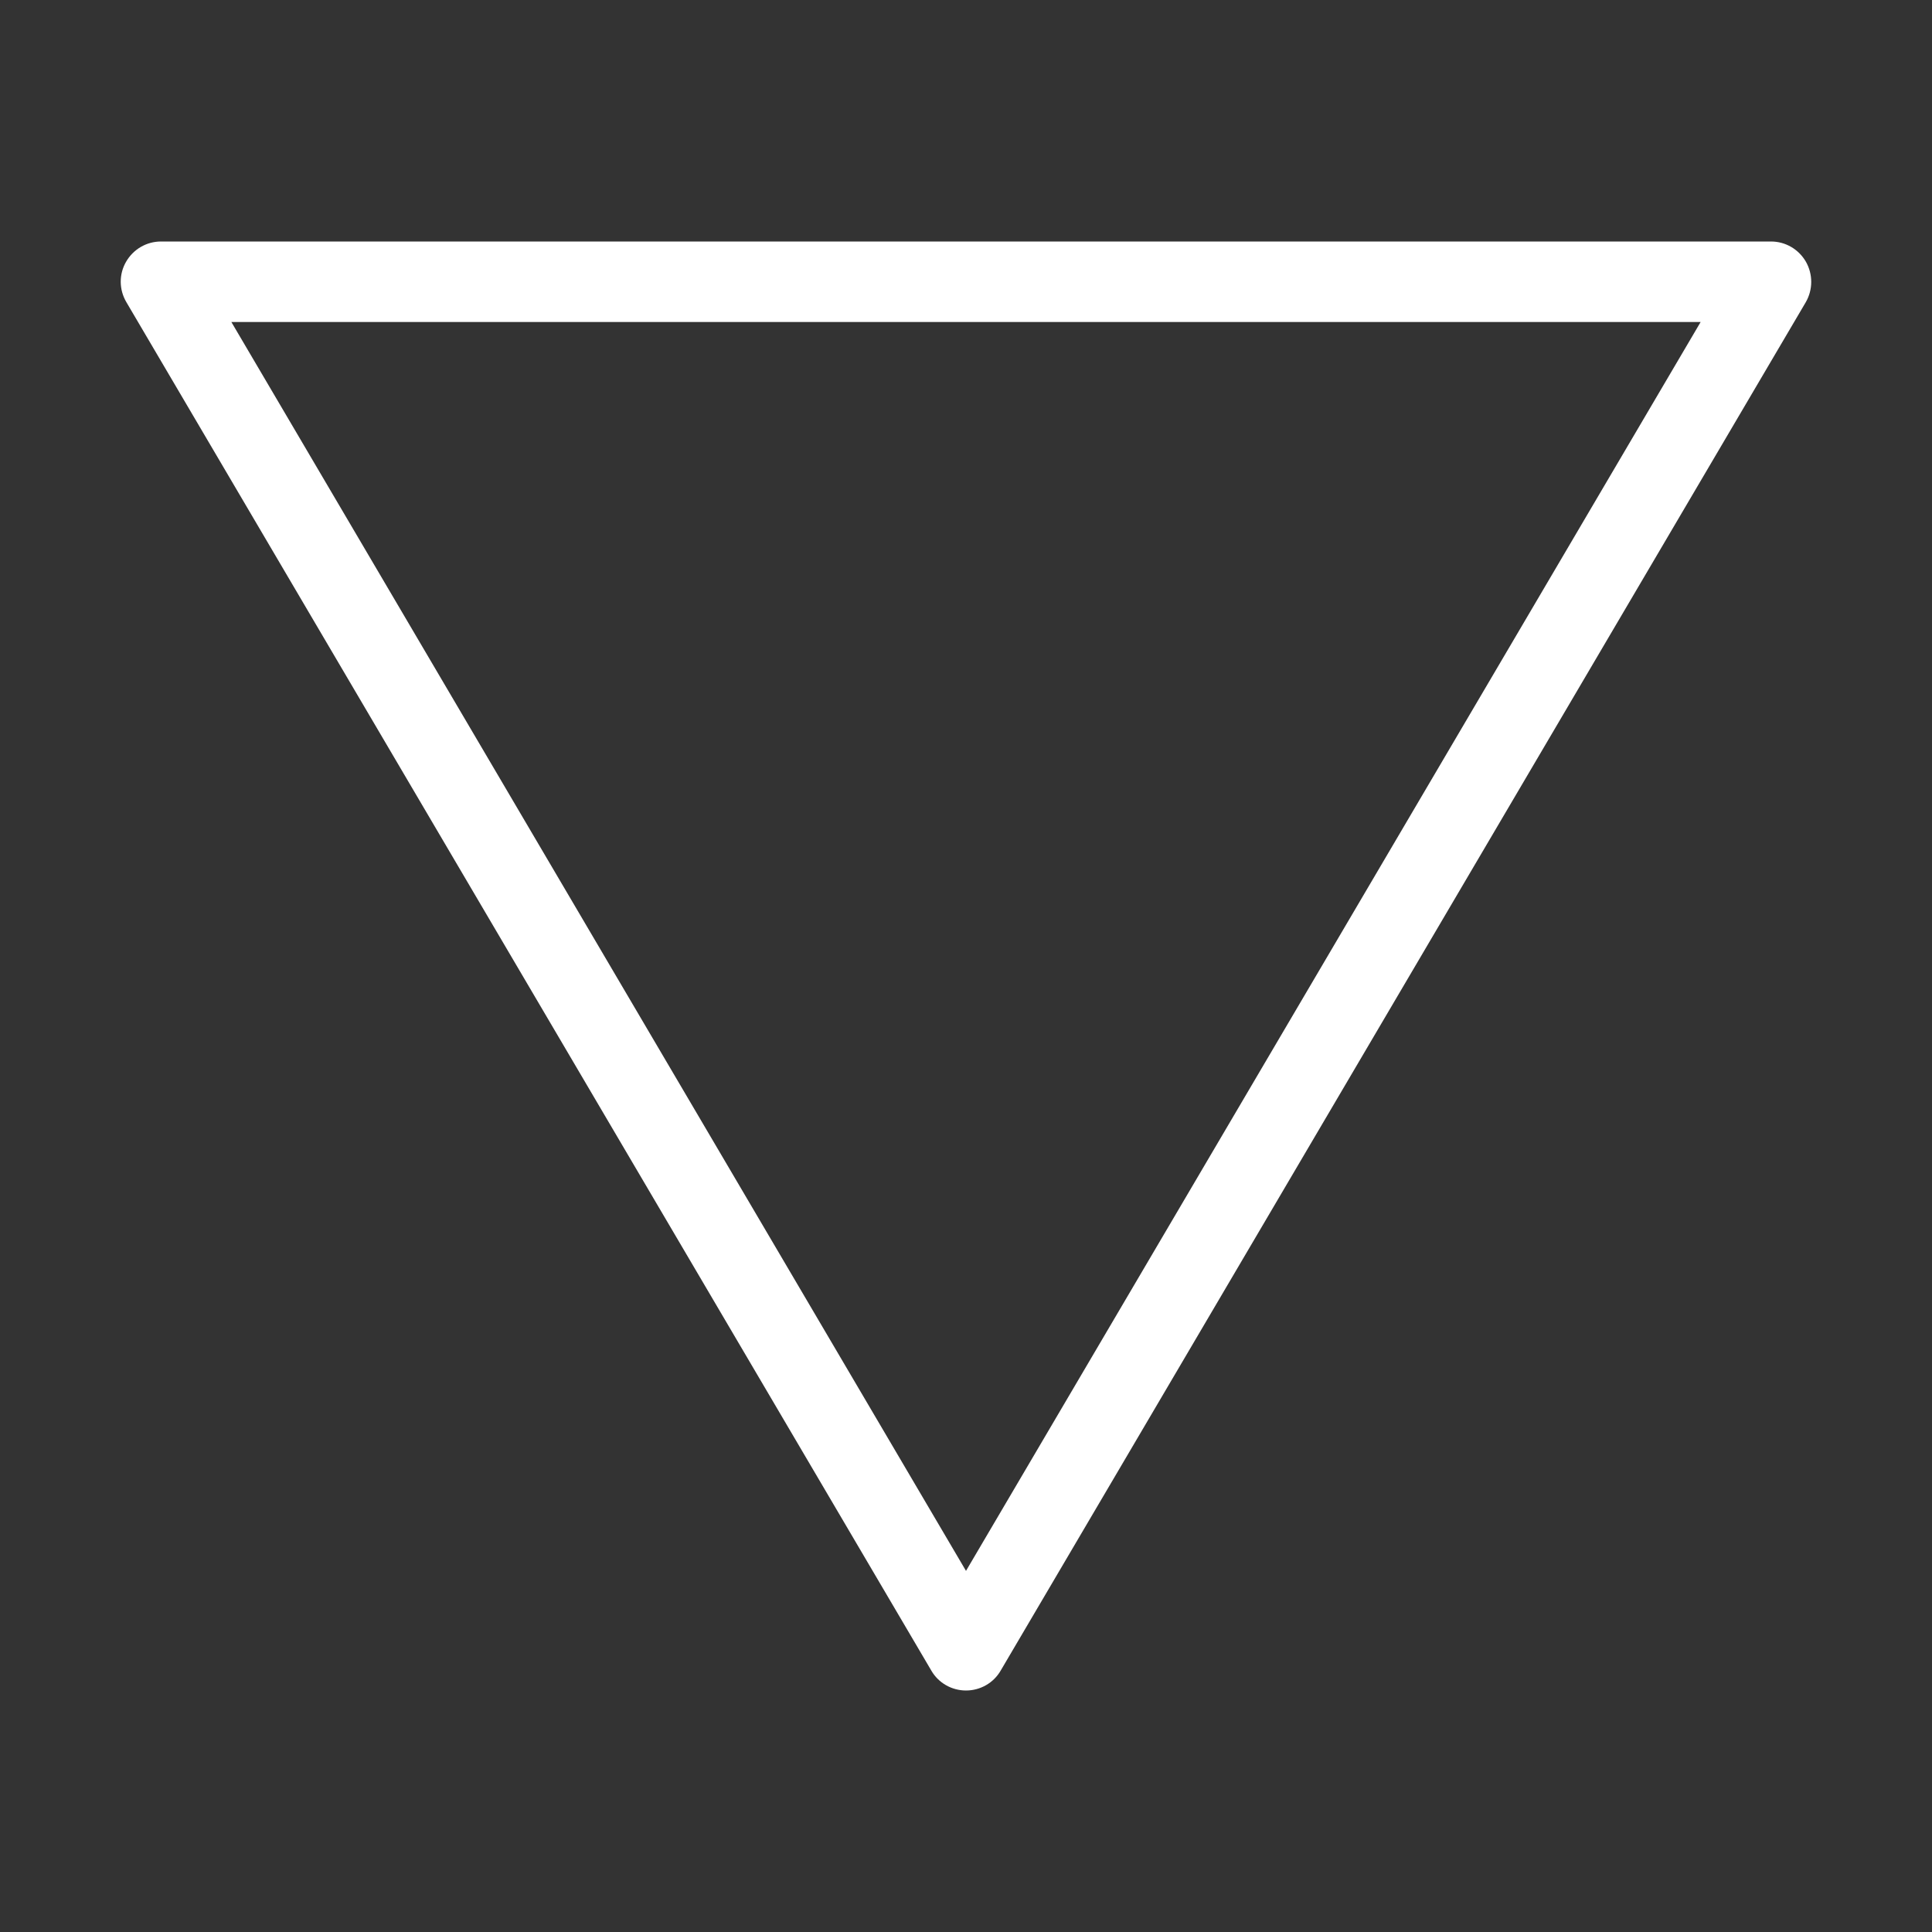 <svg width="12" height="12" viewBox="0 0 12 12" fill="none" xmlns="http://www.w3.org/2000/svg">
<rect x="0" y="0" width="12" height="12" fill="#333333" stroke="none"/>
<path fill-rule="evenodd" clip-rule="evenodd" d="M6 10.5C5.911 10.5 5.829 10.453 5.785 10.377L0.785 1.877C0.739 1.799 0.738 1.704 0.783 1.626C0.828 1.548 0.91 1.5 1 1.5L11 1.5C11.09 1.5 11.172 1.548 11.217 1.626C11.261 1.704 11.261 1.799 11.216 1.877L6.215 10.377C6.171 10.453 6.089 10.5 6 10.5ZM6 9.757L10.563 2L1.437 2L6 9.757Z" fill="white"/>
</svg>

